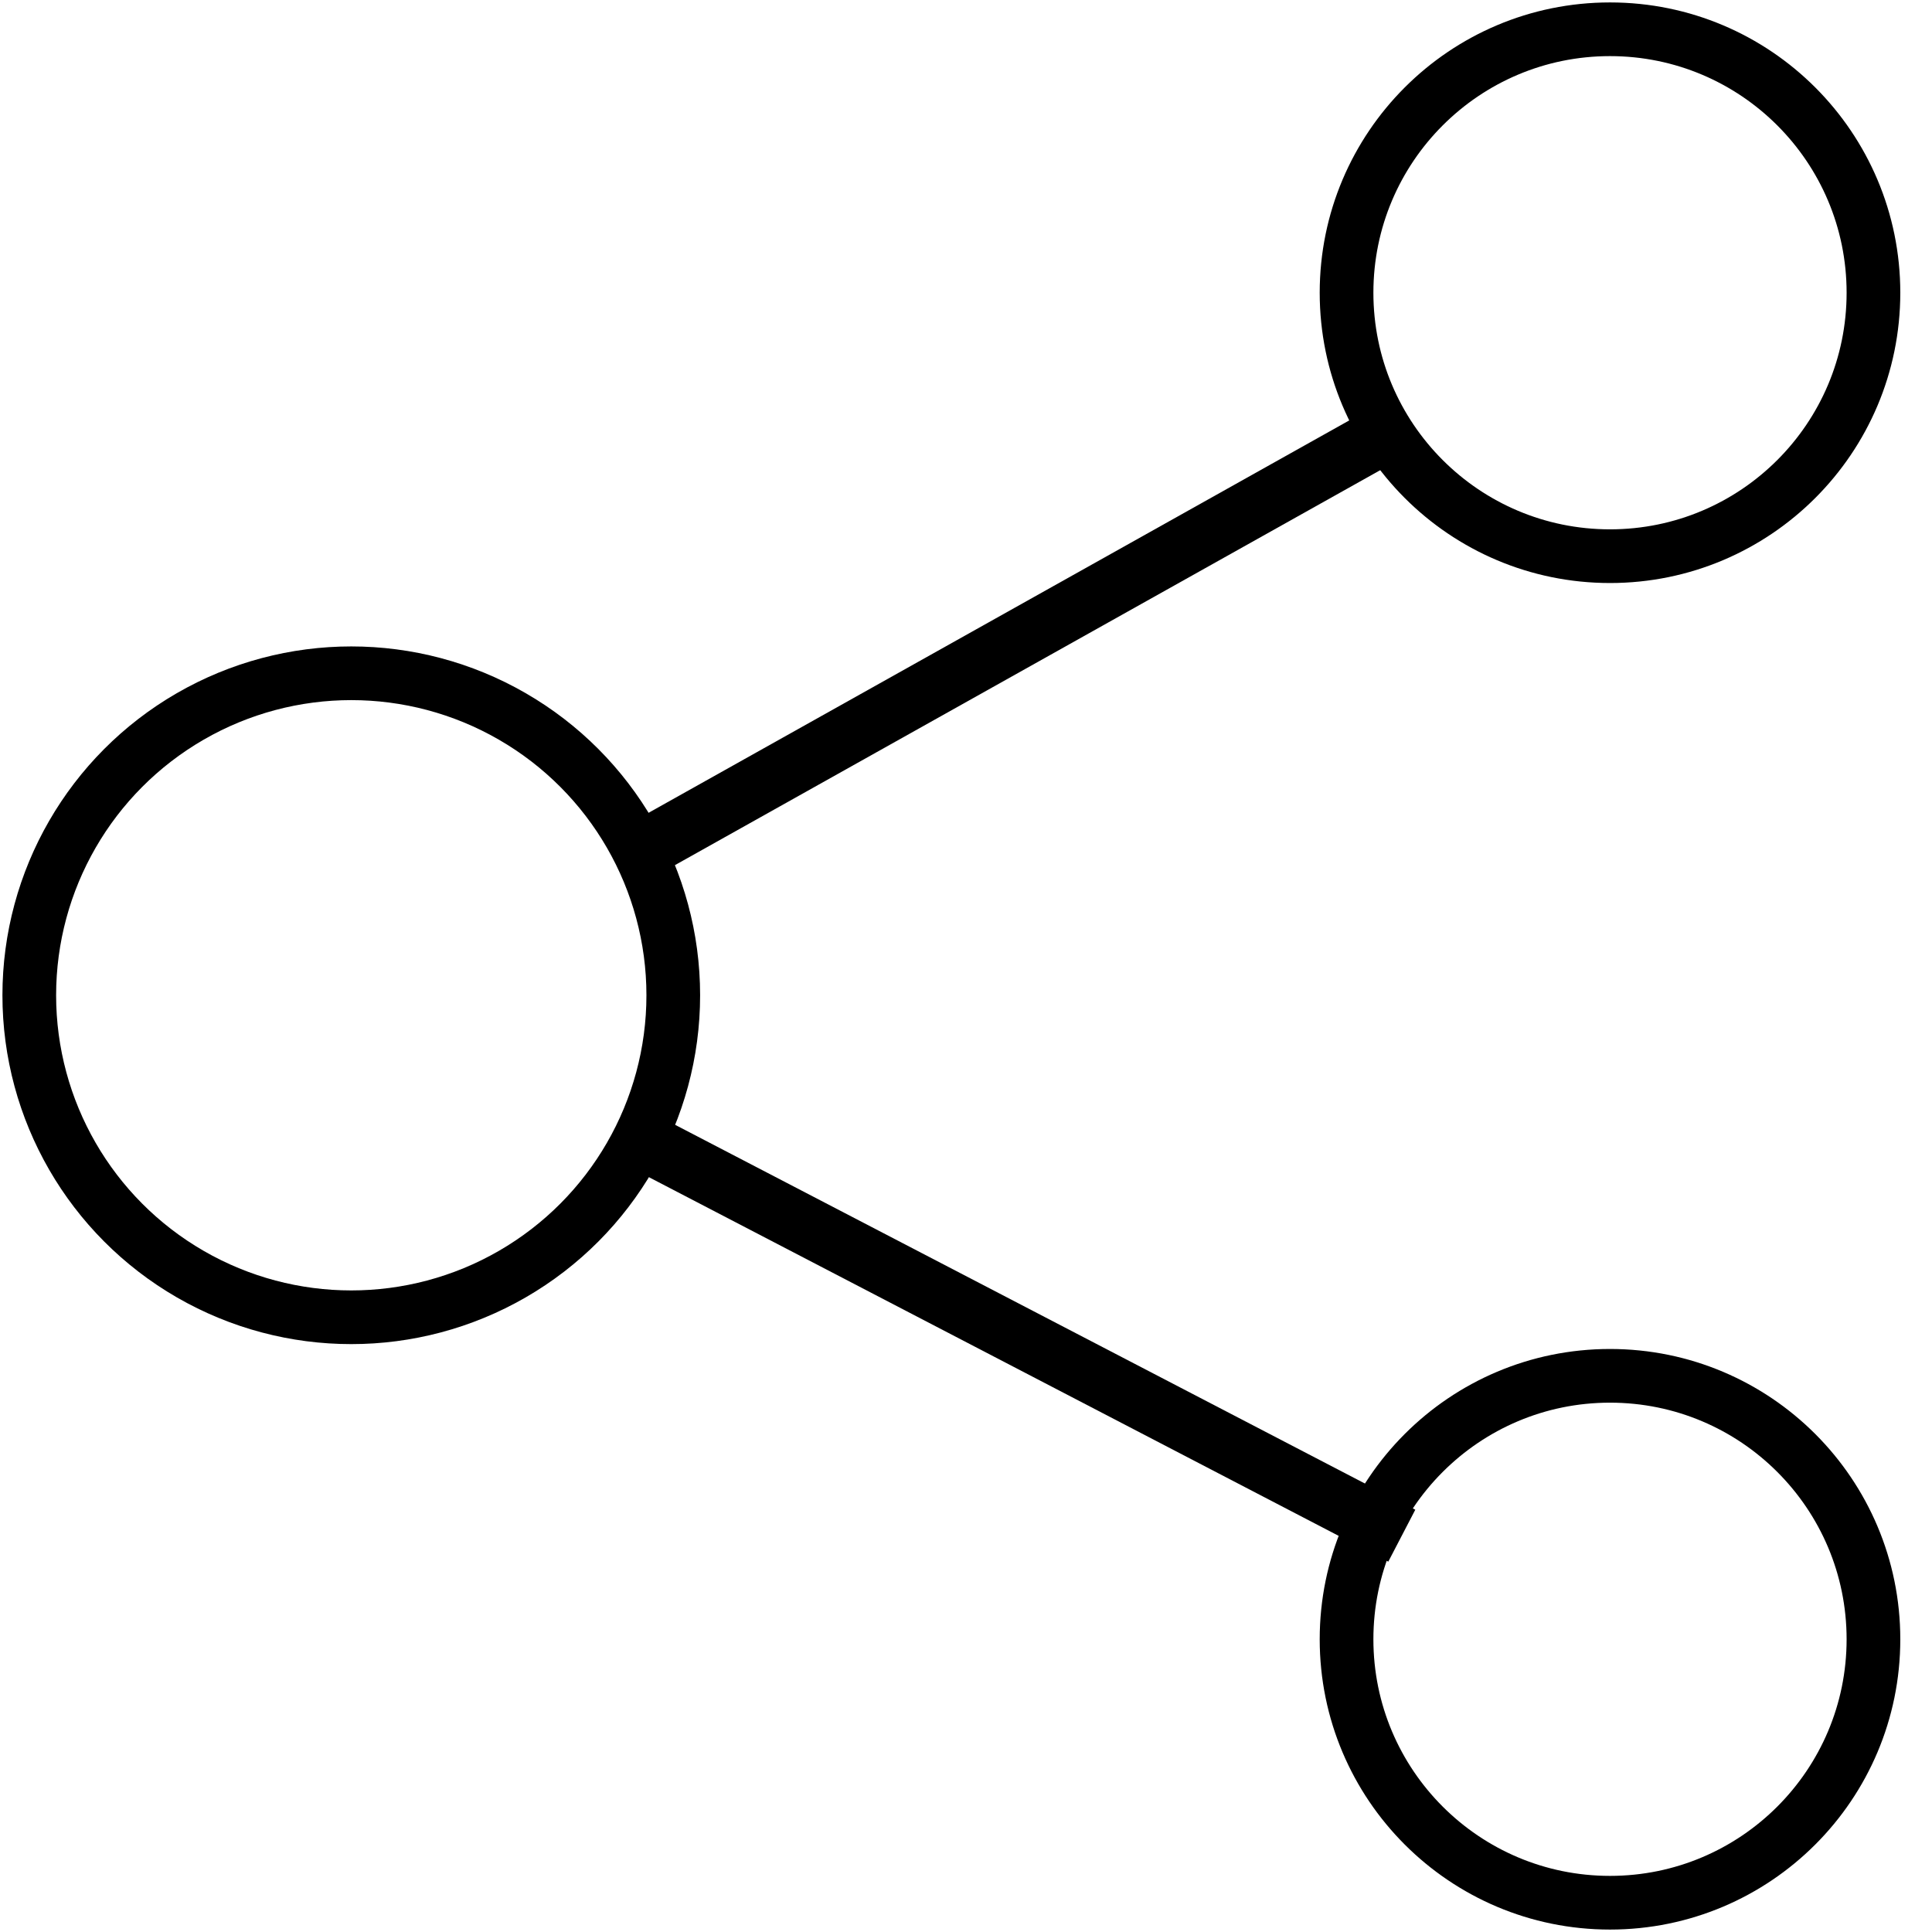<svg width="33" height="33" viewBox="0 0 33 33" xmlns="http://www.w3.org/2000/svg"><title>share-circle-line</title><g stroke="currentColor" fill="none" fill-rule="evenodd"><path d="M11 14.5l12.5-7" stroke-linecap="square"/><path d="M11 19.5L23.5 26" stroke-linecap="square"/><circle stroke-width=".917" cx="6" cy="17" r="5.5"/><circle stroke-width=".917" cx="27.5" cy="5" r="4.5"/><circle stroke-width=".917" cx="27.5" cy="28" r="4.5"/></g></svg>